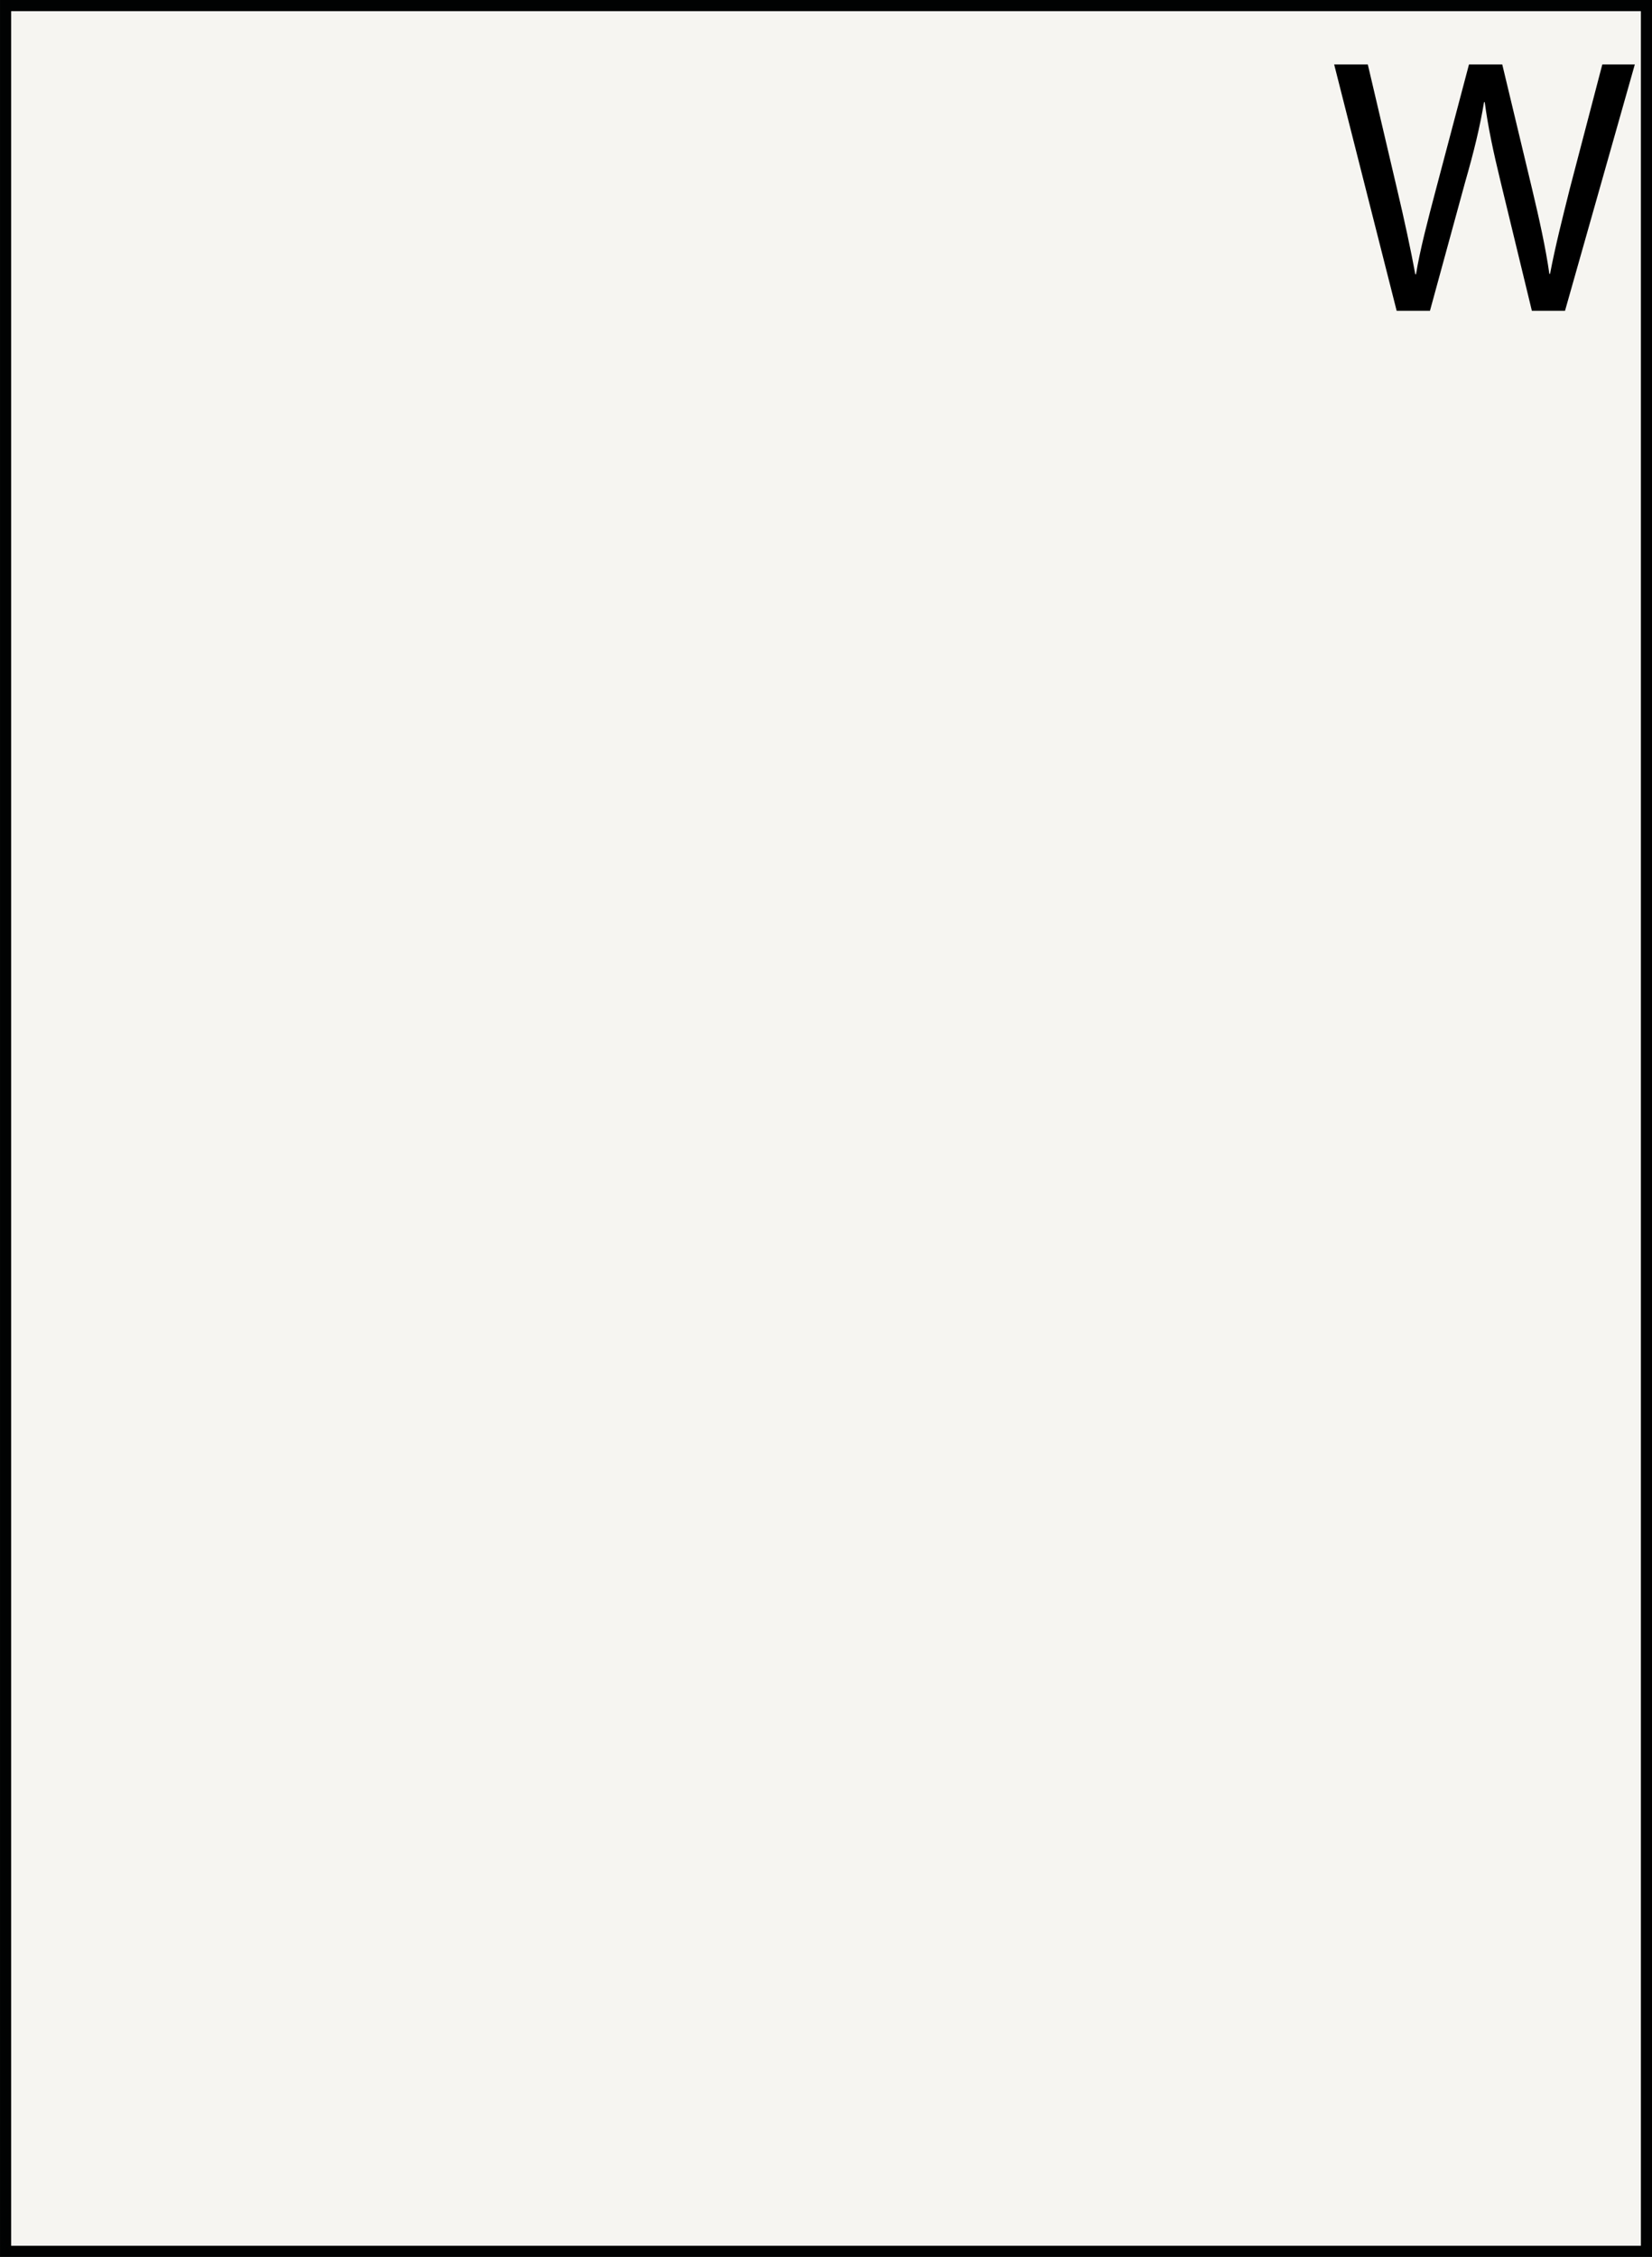 <?xml version="1.0" encoding="utf-8"?>
<!-- Generator: Adobe Illustrator 15.0.0, SVG Export Plug-In . SVG Version: 6.00 Build 0)  -->
<!DOCTYPE svg PUBLIC "-//W3C//DTD SVG 1.1//EN" "http://www.w3.org/Graphics/SVG/1.1/DTD/svg11.dtd">
<svg version="1.1" id="Jihai" xmlns="http://www.w3.org/2000/svg" xmlns:xlink="http://www.w3.org/1999/xlink" x="0px" y="0px"
	 width="54.223px" height="74.066px" viewBox="0 0 54.223 74.066" enable-background="new 0 0 54.223 74.066" xml:space="preserve">
<rect x="0" y="0" width="54.223" height="74.066" fill="#808080" stroke="none"/>
<g id="Haku">
	
		<rect x="0.183" y="0.183" fill="#F6F5F1" stroke="#010202" stroke-width="0.365" stroke-miterlimit="10" width="53.858" height="73.7"/>
</g>
<g>
	<path d="M45.842,10.199l-2.051-8.083h1.104l0.96,4.09C46.094,7.213,46.31,8.22,46.454,9h0.023c0.132-0.804,0.384-1.763,0.66-2.807
		l1.079-4.078h1.092l0.983,4.102c0.228,0.959,0.443,1.919,0.563,2.771h0.023c0.168-0.887,0.396-1.787,0.648-2.794l1.067-4.078h1.067
		l-2.291,8.083H50.28L49.26,5.99c-0.251-1.032-0.419-1.823-0.527-2.639h-0.023c-0.133,0.804-0.324,1.595-0.624,2.639l-1.151,4.209
		H45.842z"/>
</g>
</svg>
